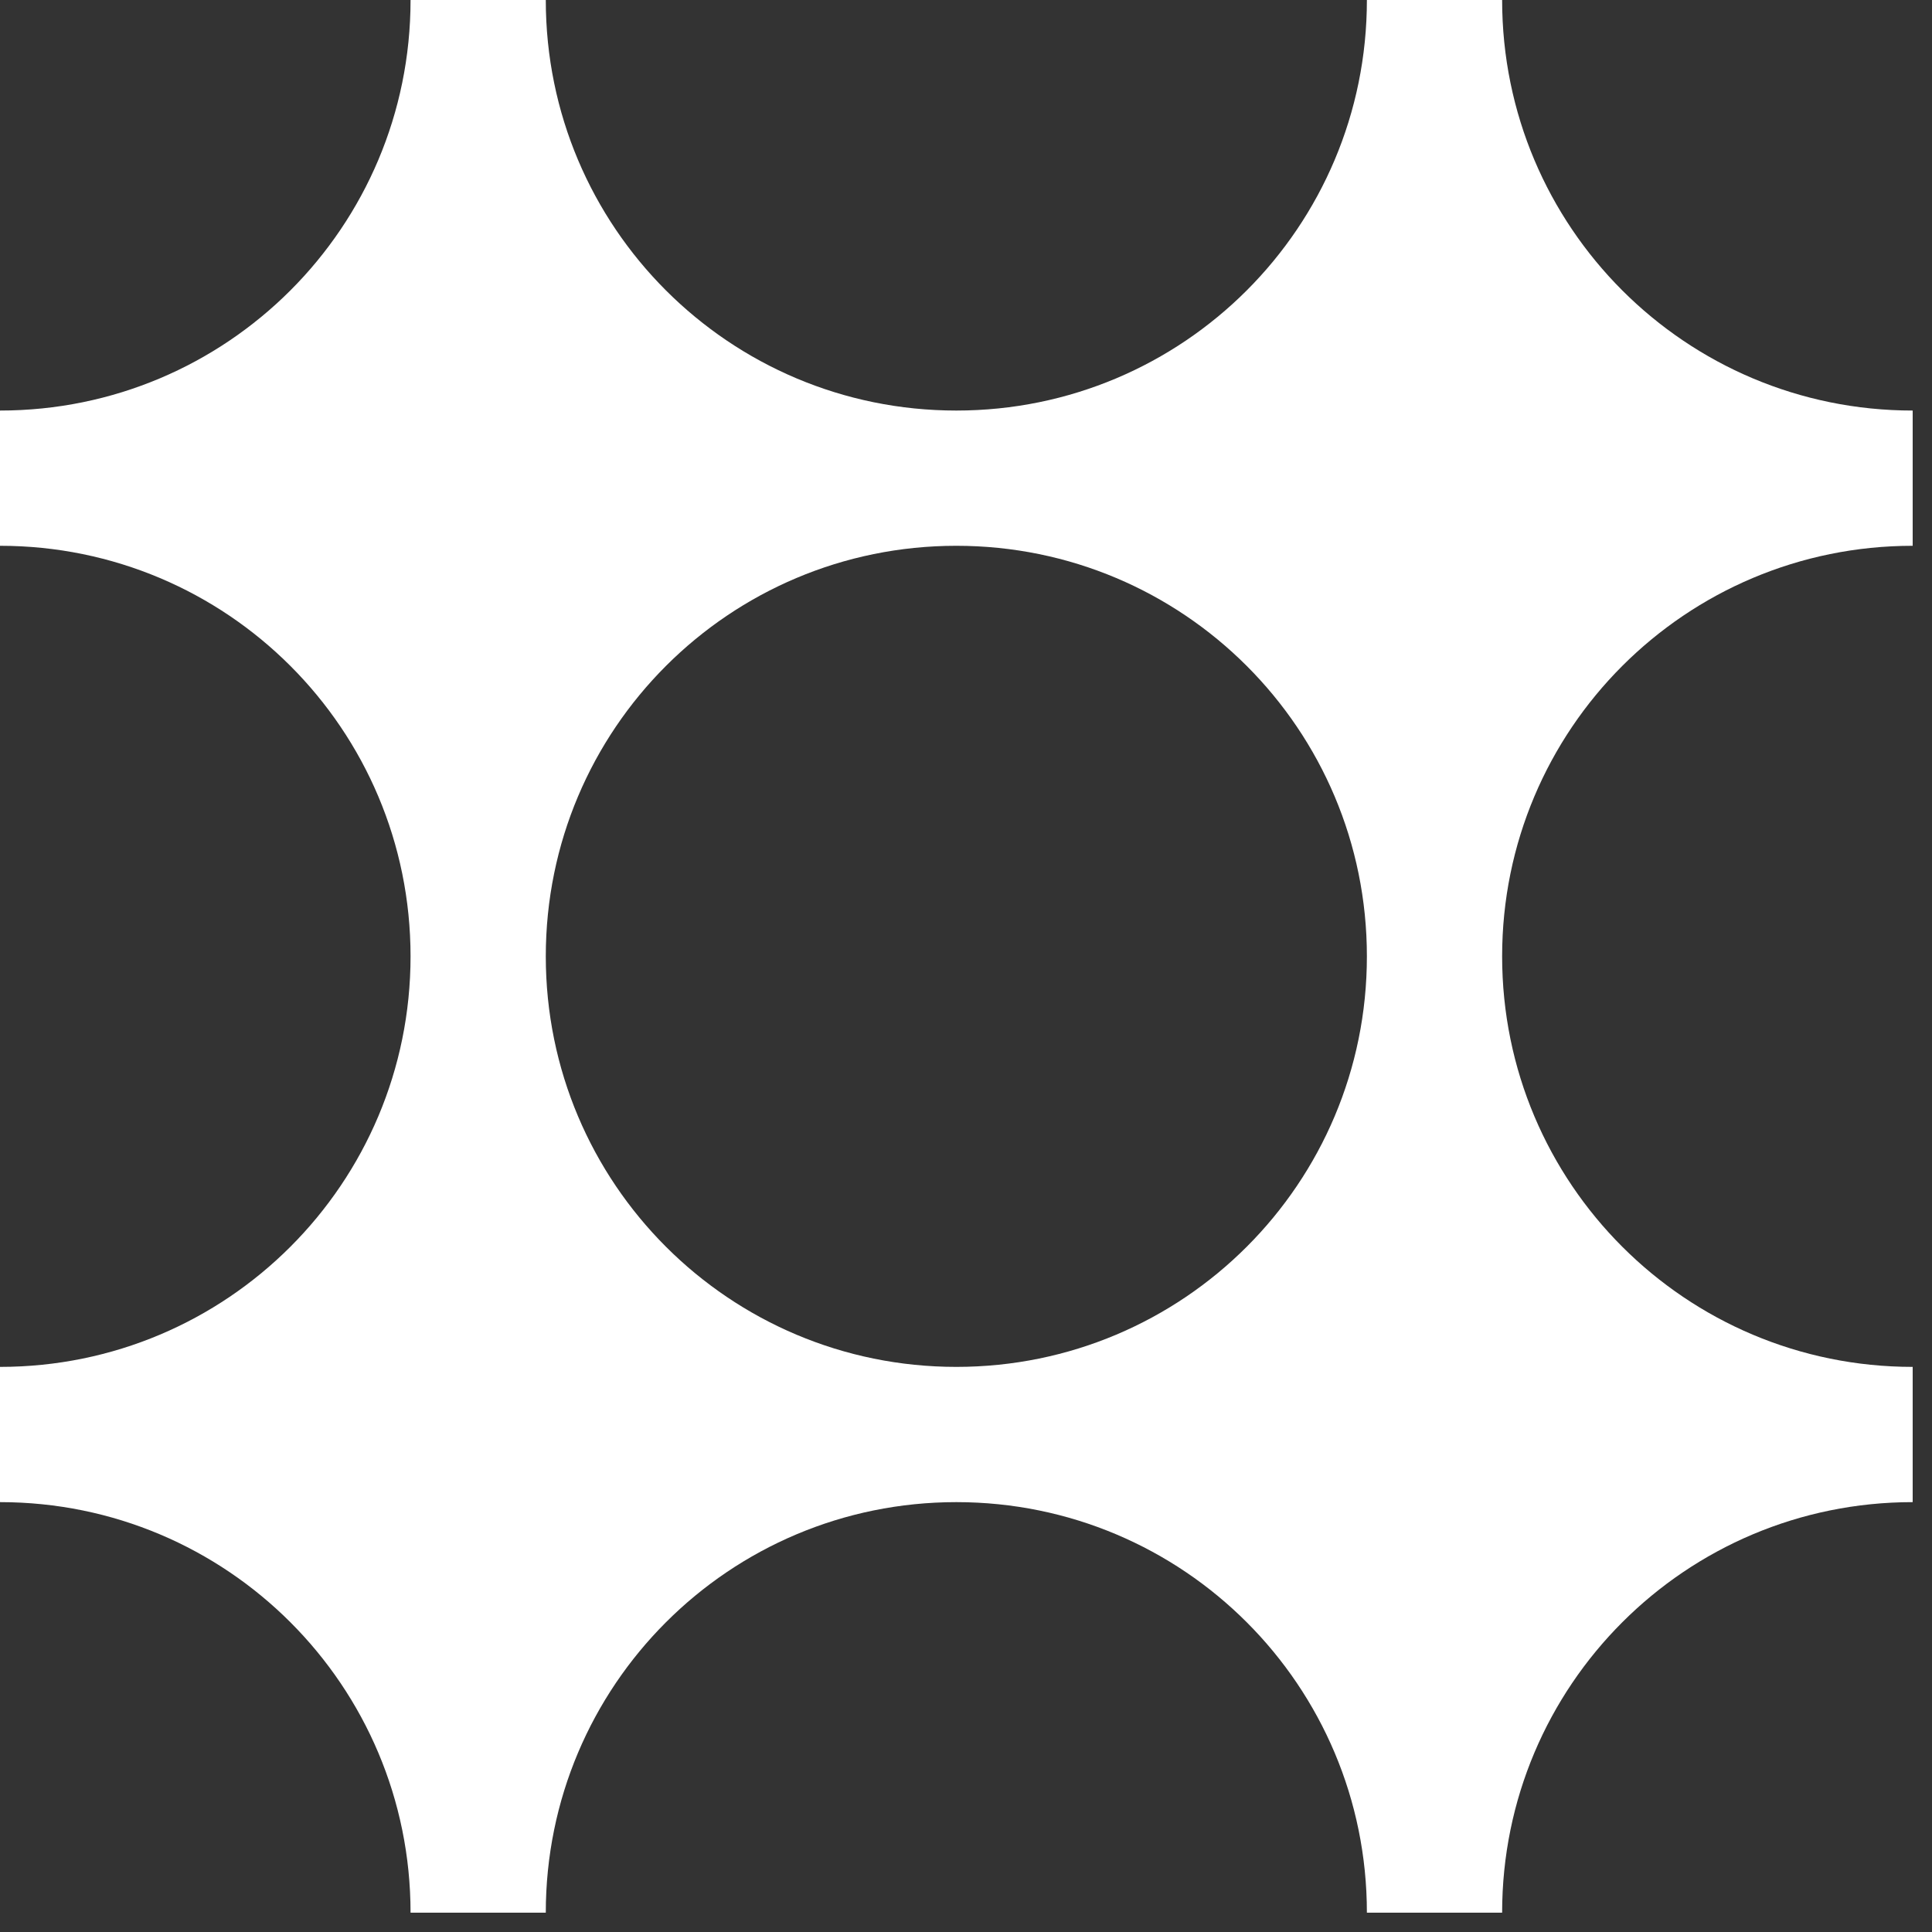 <svg width="4" height="4" viewBox="0 0 4 4" version="1.1" xmlns="http://www.w3.org/2000/svg"><rect x="0" y="0" width="4" height="4" fill="#333333" stroke="none"/><title>Artboard 1</title><g id="Page-1" stroke="none" stroke-width="1" fill="none" fill-rule="evenodd"><g id="Artboard-1" fill="#FFF"><path d="M3.96 3.11v-.28c-.47 0-.85-.38-.85-.85s.38-.85.85-.85V.85c-.47 0-.85-.38-.85-.85h-.28c0 .47-.38.85-.85.85S1.13.47 1.13 0H.85C.85.47.47.85 0 .85v.28c.47 0 .85.38.85.85s-.38.85-.85.85v.28c.47 0 .85.38.85.85h.28c0-.47.38-.85.85-.85s.85.38.85.85h.28c0-.47.38-.85.85-.85zm-1.98-.28c-.47 0-.85-.38-.85-.85s.38-.85.85-.85.85.38.85.85-.38.85-.85.85z" id="Imported-Layers"/></g></g></svg>